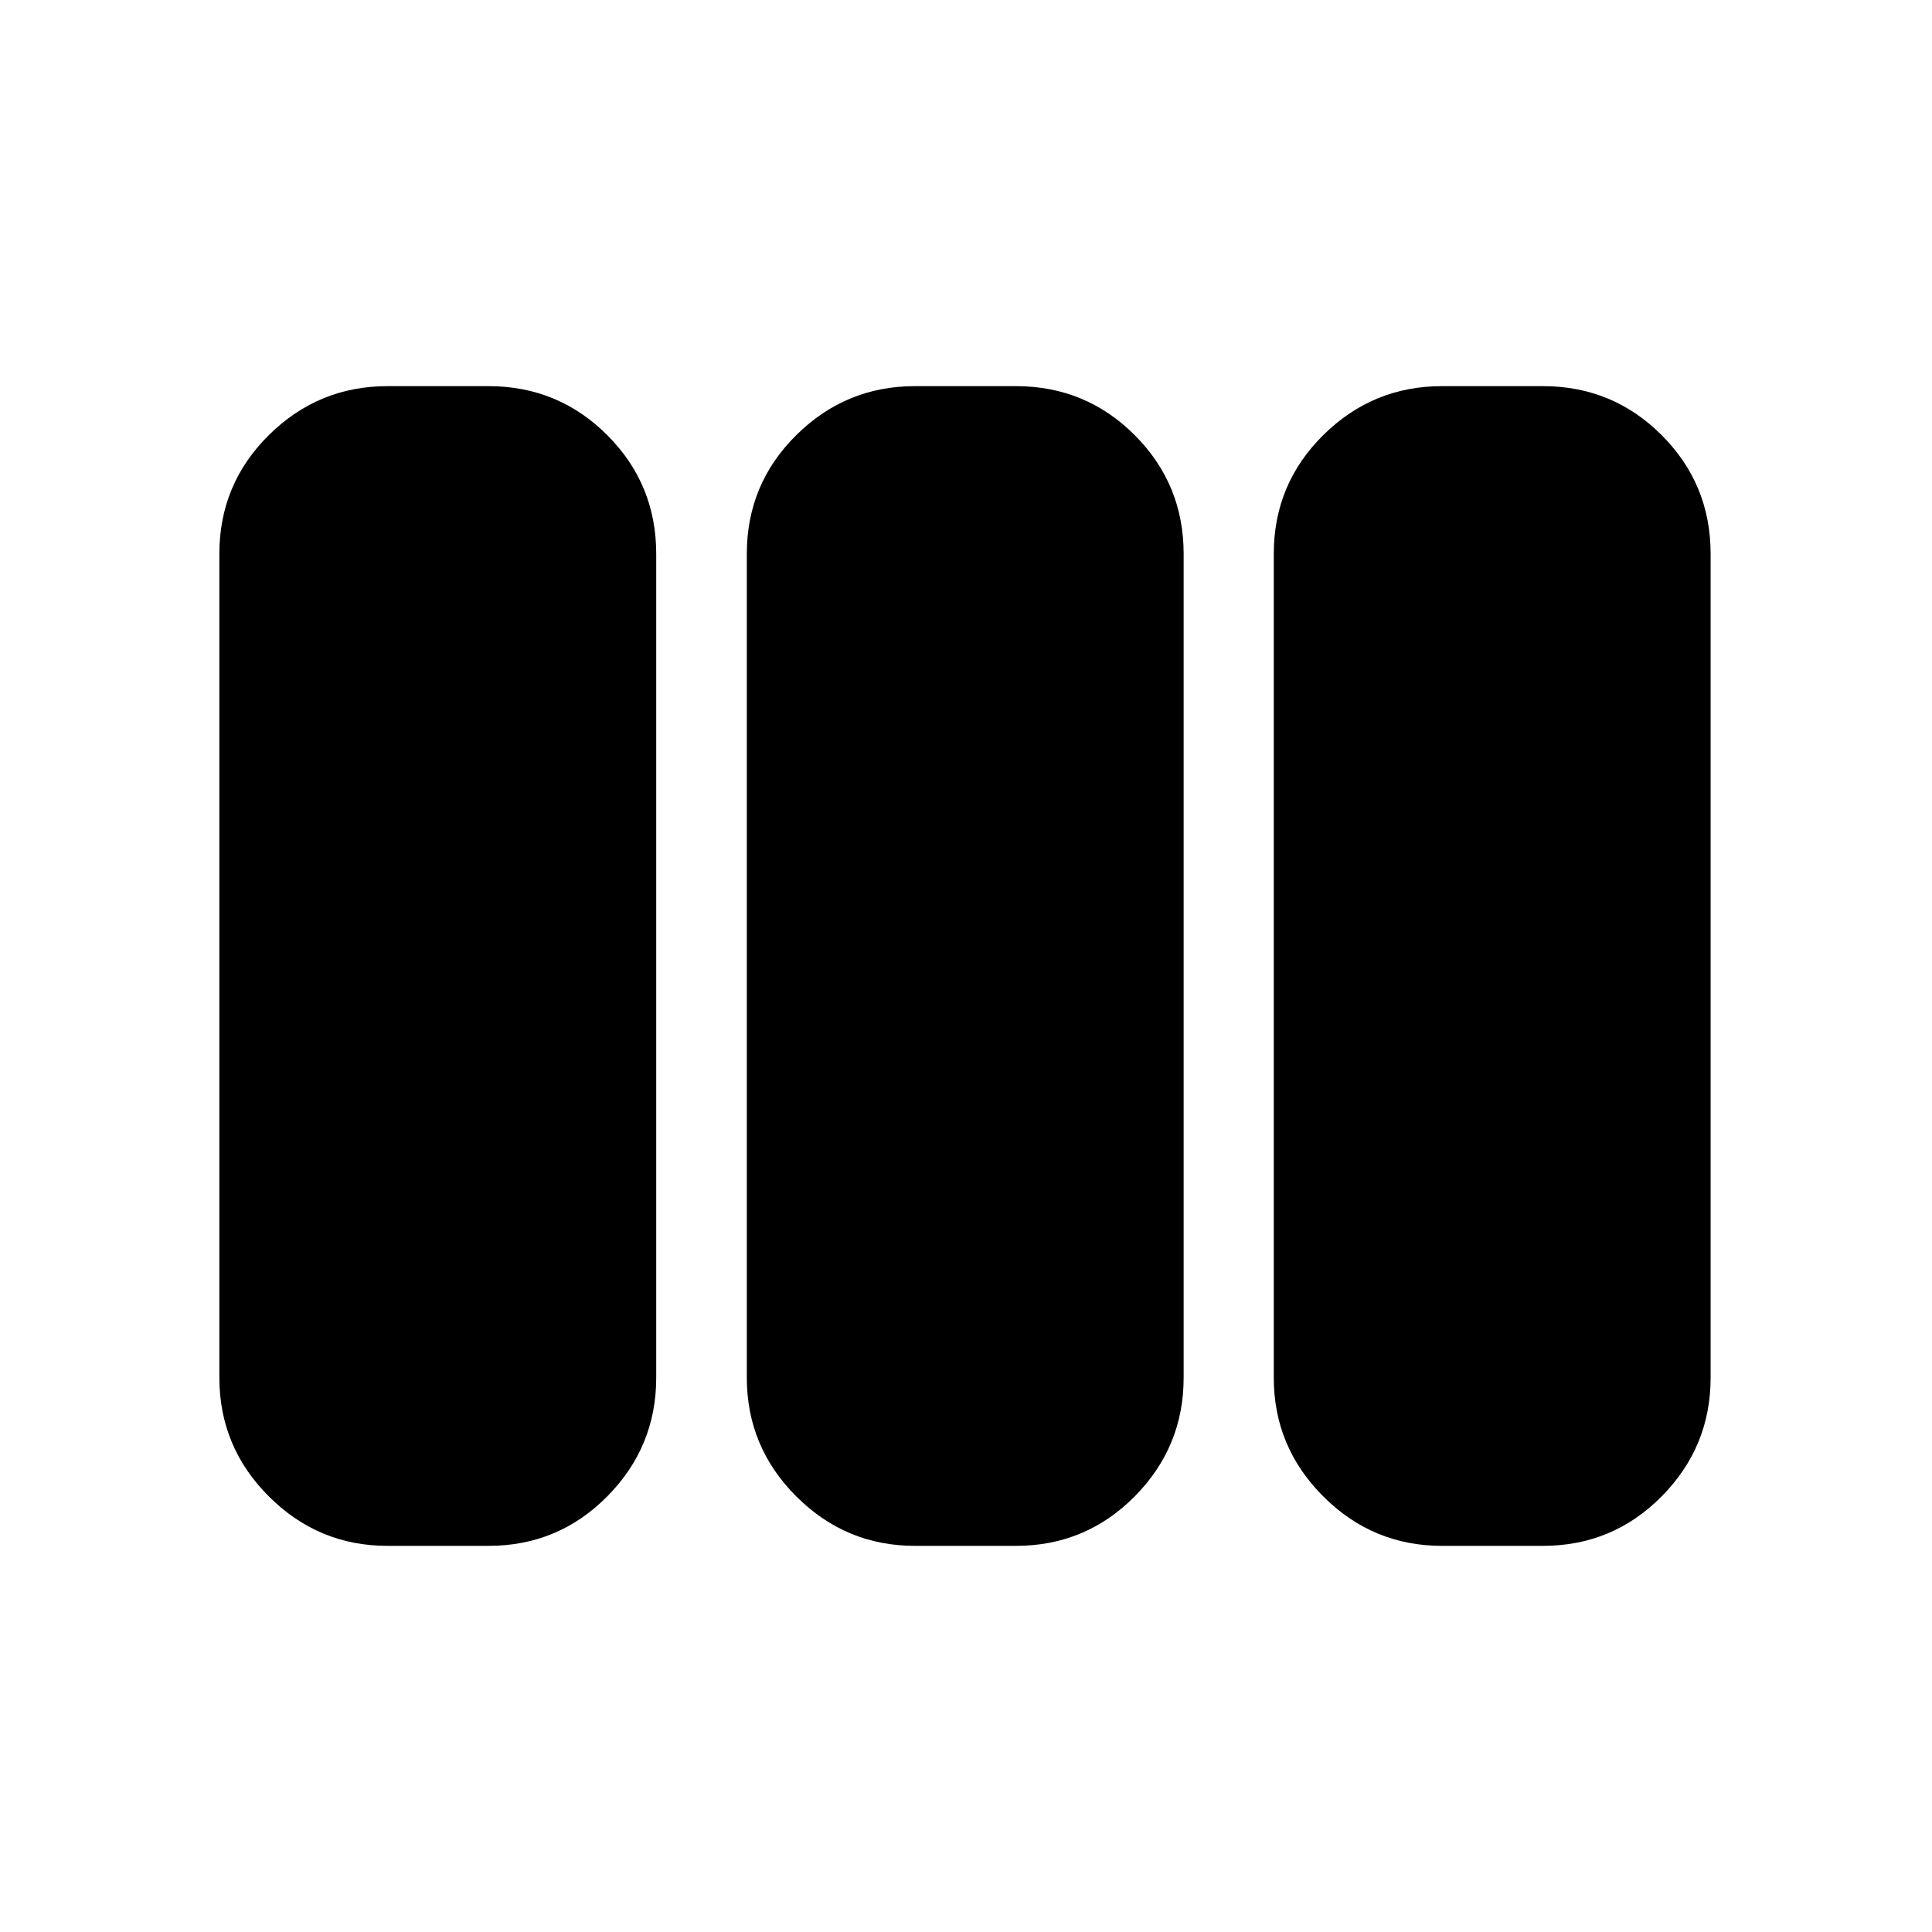 <svg xmlns="http://www.w3.org/2000/svg" height="24" viewBox="0 -960 960 960" width="24"><path d="M192.59-191.87q-34.44 0-59.01-24.58Q109-241.02 109-275.46v-409.32q0-34.68 24.58-59.01 24.57-24.34 59.01-24.34h50.13q34.67 0 59.01 24.34 24.34 24.33 24.34 59.01v409.32q0 34.44-24.34 59.01-24.34 24.58-59.01 24.58h-50.13Zm262.08 0q-34.43 0-59.01-24.58-24.57-24.57-24.57-59.01v-409.32q0-34.68 24.57-59.01 24.58-24.34 59.01-24.34h50.13q34.68 0 59.02 24.34 24.33 24.33 24.33 59.01v409.32q0 34.44-24.33 59.01-24.34 24.58-59.02 24.58h-50.13Zm261.85 0q-34.43 0-59.01-24.58-24.58-24.57-24.58-59.01v-409.32q0-34.68 24.58-59.01 24.58-24.34 59.01-24.34h50.13q34.68 0 59.01 24.34Q850-719.46 850-684.78v409.32q0 34.44-24.34 59.01-24.33 24.58-59.01 24.58h-50.13Z"/></svg>